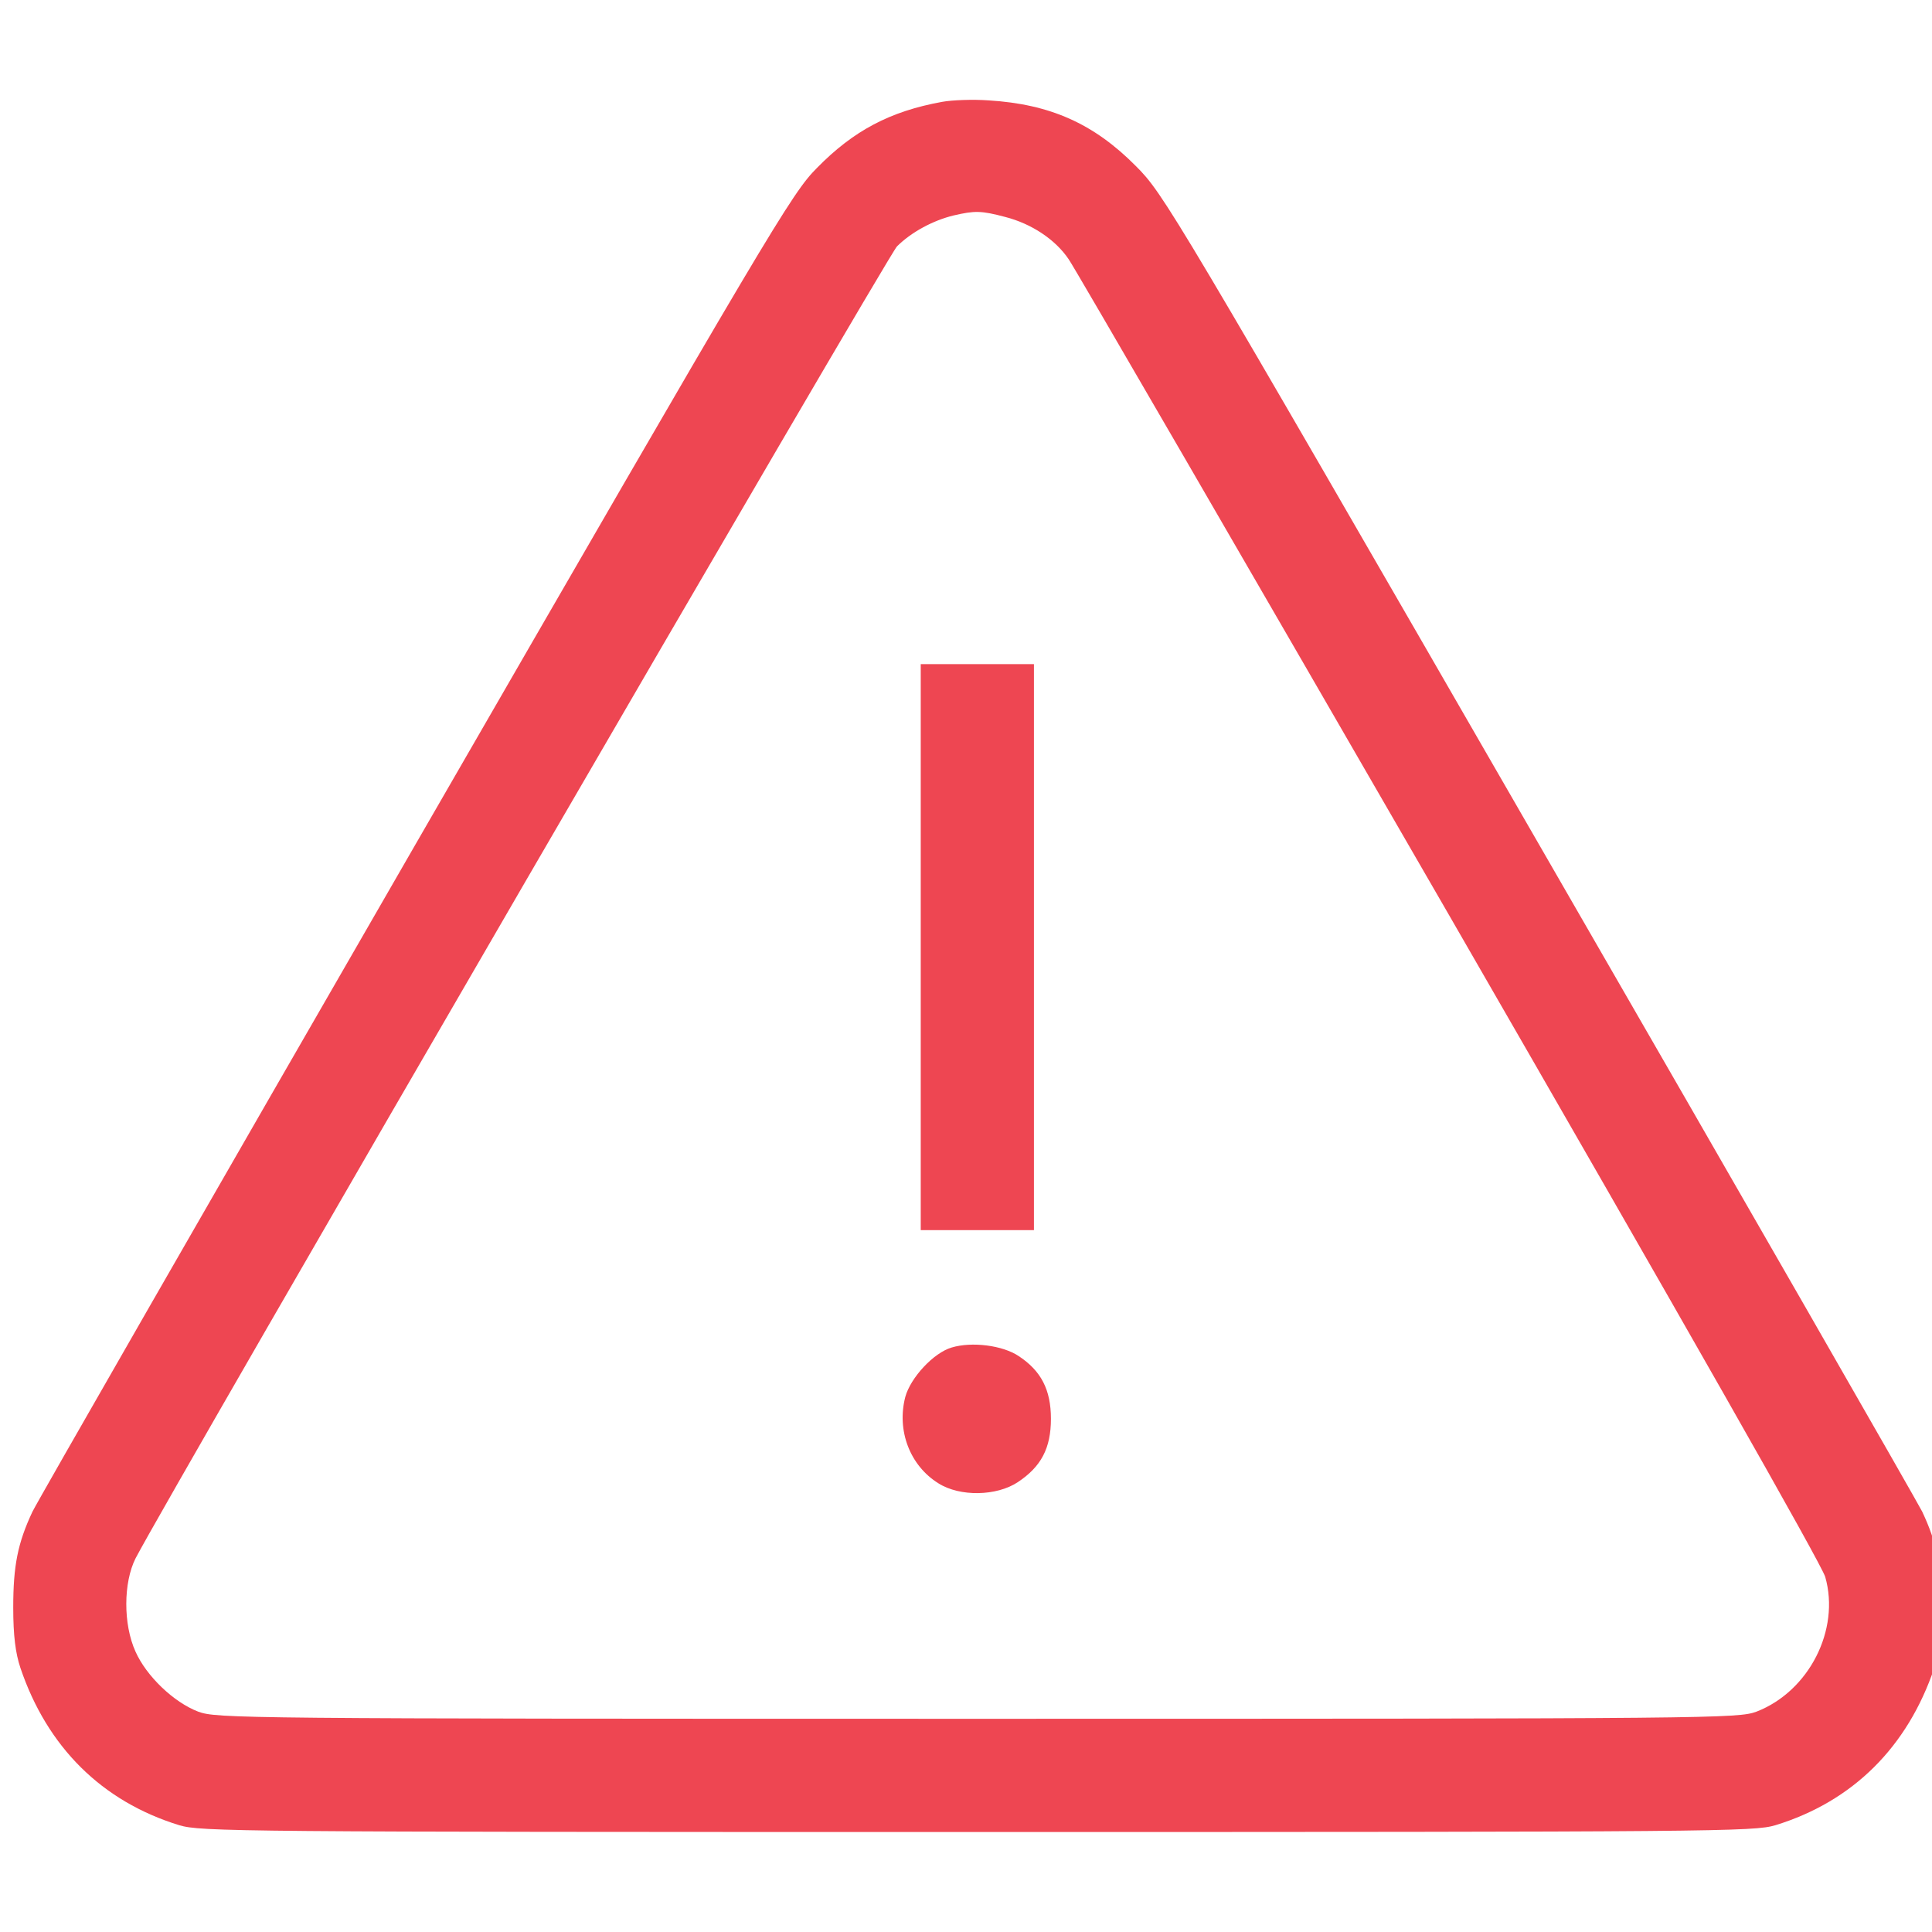 <svg width="73" height="73" viewBox="0 0 73 73" fill="none" xmlns="http://www.w3.org/2000/svg">
<g clip-path="url(#clip0_392_348)">
<path d="M35.589 3.85C33.635 4.206 32.252 4.933 30.869 6.345C29.914 7.3 29.172 8.555 15.713 31.881C7.928 45.383 1.413 56.732 1.227 57.117C0.671 58.3 0.5 59.156 0.5 60.738C0.5 61.808 0.586 62.464 0.771 63.02C1.783 66.014 3.851 68.067 6.773 68.965C7.586 69.207 8.884 69.222 36.929 69.222C64.974 69.222 66.271 69.207 67.084 68.965C70.007 68.067 72.074 66.014 73.087 63.02C73.272 62.464 73.357 61.808 73.357 60.738C73.357 59.156 73.186 58.3 72.63 57.117C72.445 56.746 65.929 45.383 58.144 31.895C44.243 7.785 43.972 7.329 42.917 6.273C41.32 4.662 39.666 3.935 37.356 3.793C36.772 3.75 35.973 3.778 35.589 3.85ZM37.984 8.198C38.982 8.455 39.88 9.054 40.379 9.795C40.593 10.095 47.052 21.244 54.751 34.575C63.648 50.002 68.823 59.099 68.966 59.583C69.536 61.58 68.353 63.904 66.371 64.673C65.672 64.93 64.903 64.944 36.929 64.944C8.955 64.944 8.185 64.93 7.486 64.673C6.56 64.317 5.533 63.333 5.12 62.406C4.649 61.366 4.663 59.797 5.12 58.885C6.403 56.418 33.521 9.695 33.892 9.31C34.434 8.769 35.261 8.327 36.031 8.141C36.829 7.956 37.071 7.956 37.984 8.198Z" fill="#EE4652"/>
<path d="M34.79 35.787V46.48H36.929H39.067V35.787V25.094H36.929H34.79V35.787Z" fill="#EE4652"/>
<path d="M35.959 50.915C35.275 51.114 34.405 52.055 34.206 52.783C33.877 54.051 34.377 55.377 35.46 56.048C36.273 56.561 37.656 56.532 38.454 56.005C39.338 55.42 39.709 54.722 39.709 53.609C39.709 52.512 39.338 51.799 38.497 51.243C37.884 50.829 36.715 50.687 35.959 50.915Z" fill="#EE4652"/>
</g>
<defs>
<clipPath id="clip0_392_348">
<rect width="73" height="73" fill="white"/>
</clipPath>
</defs>
</svg>
